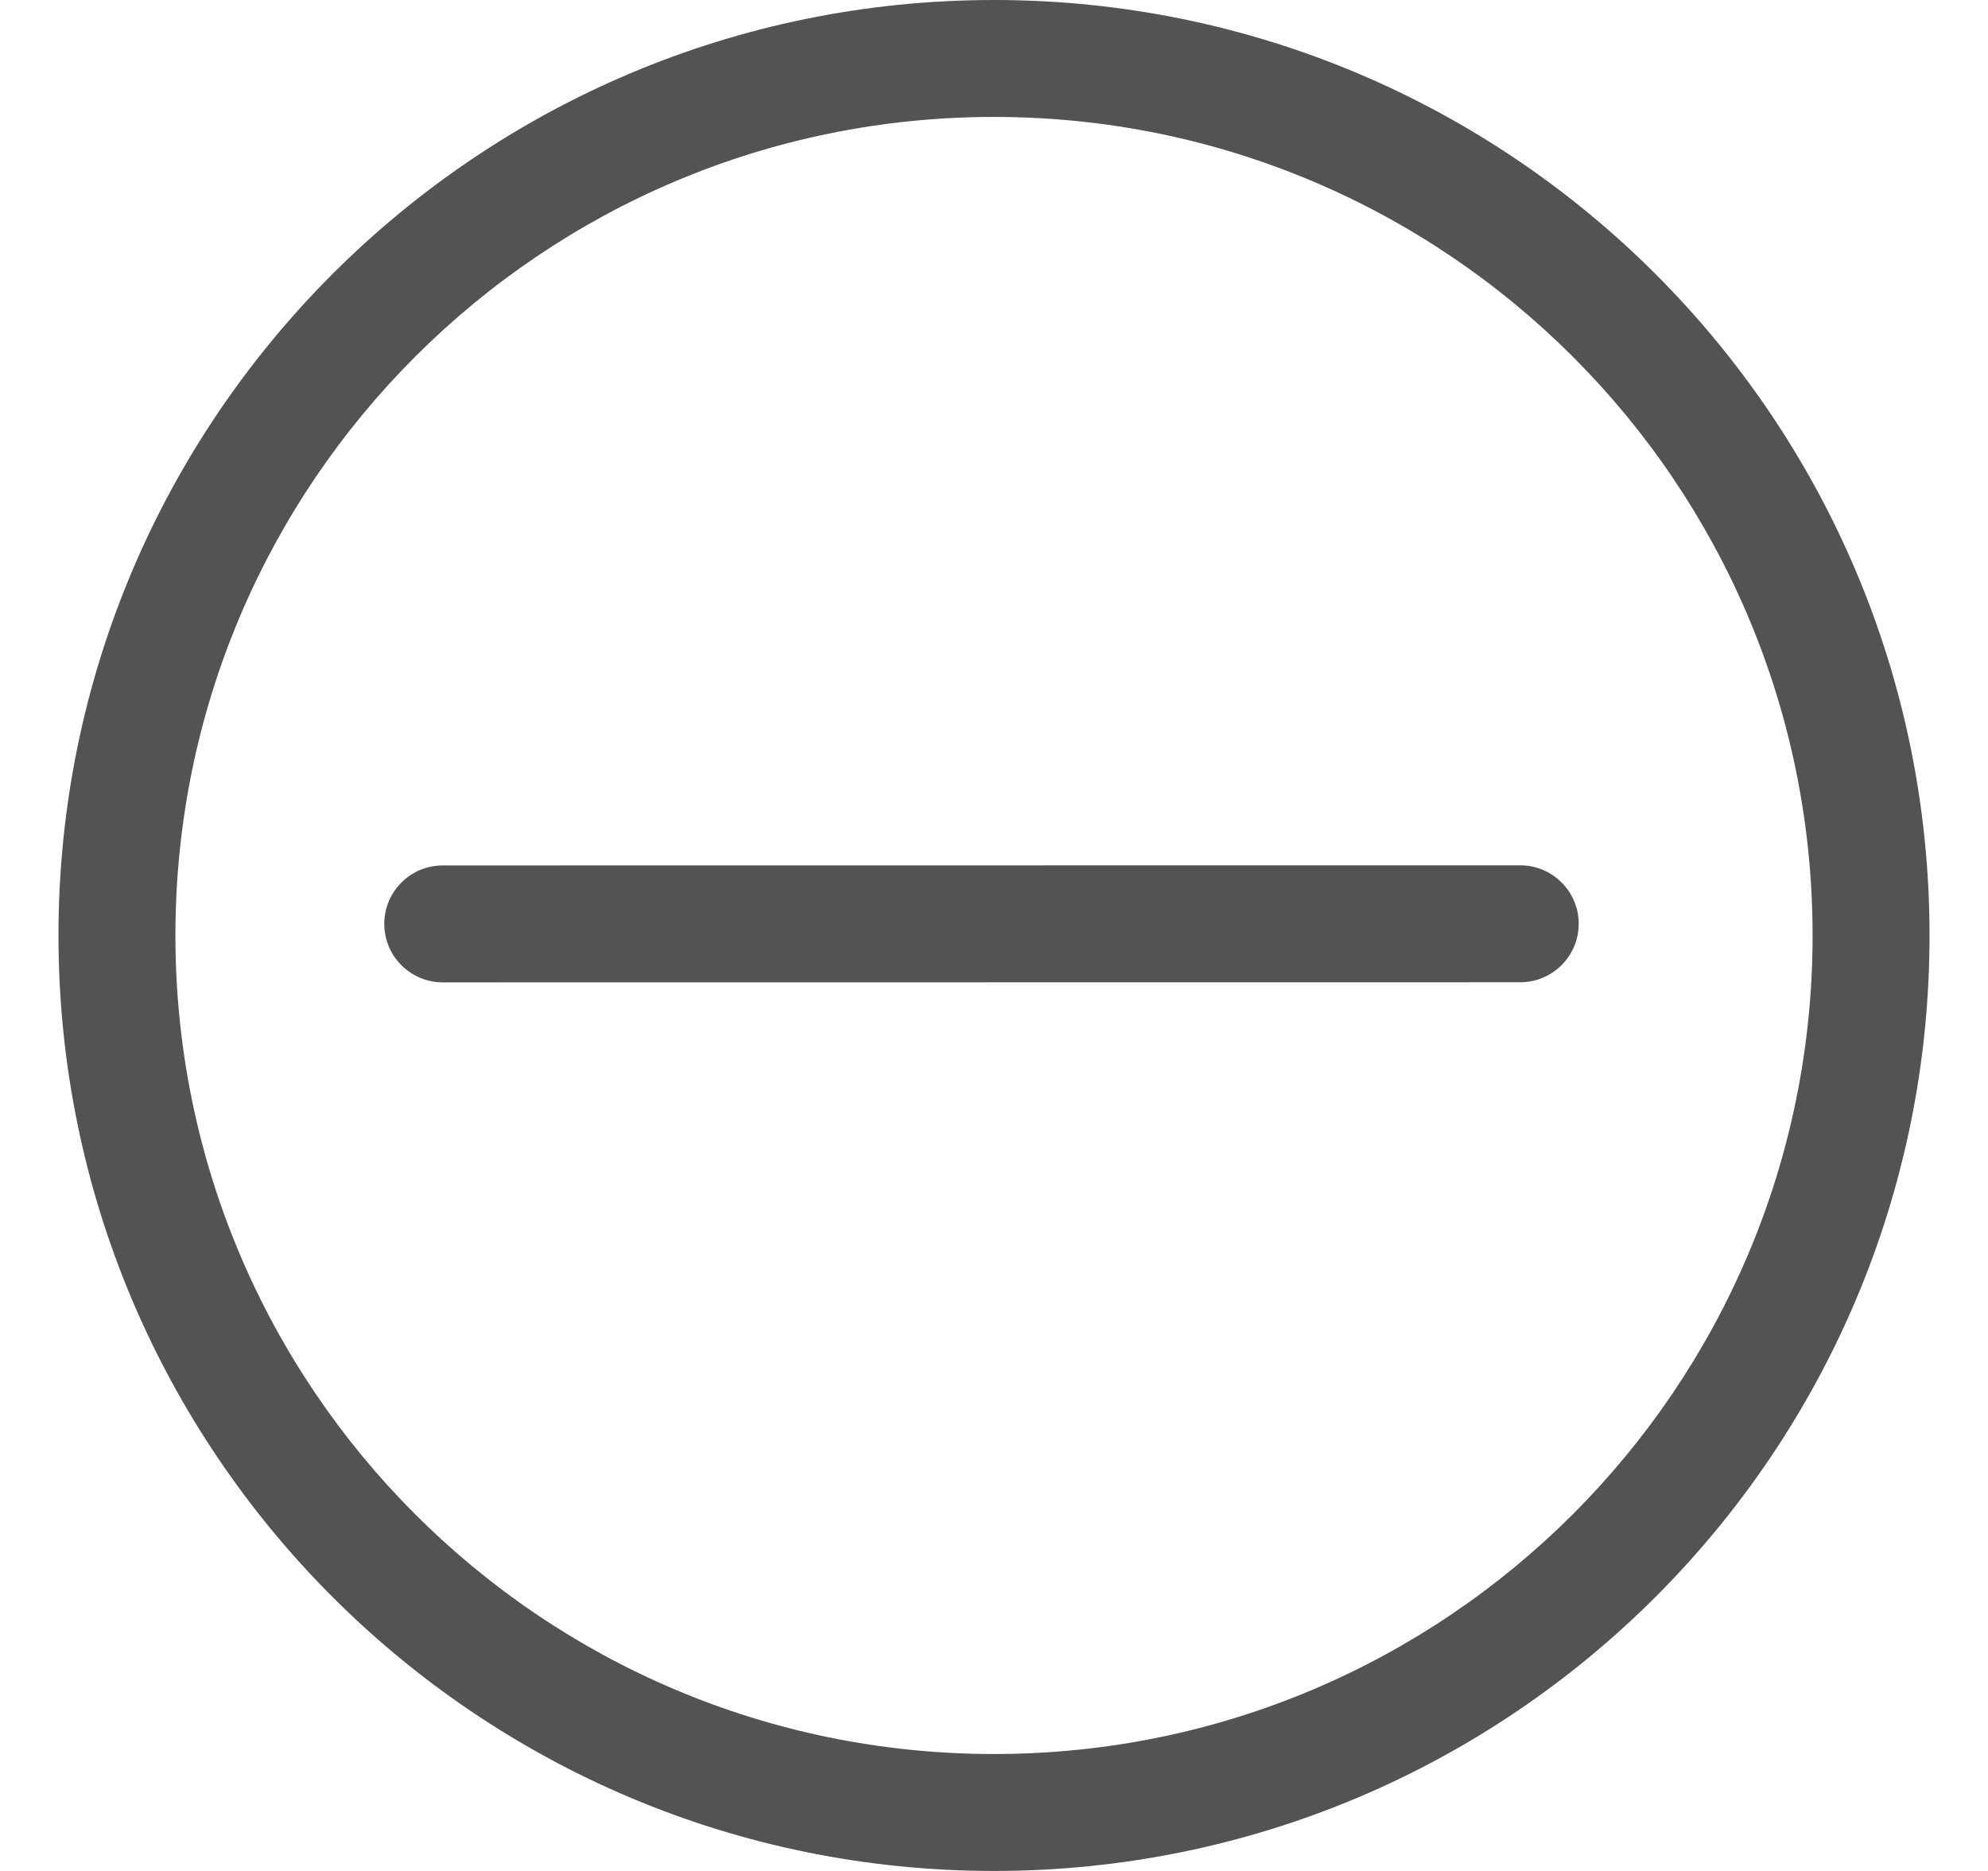 <svg width="17" height="16" viewBox="0 0 17 16" fill="none" xmlns="http://www.w3.org/2000/svg">
<g clip-path="url(#clip0_9635_427462)">
<path fill-rule="evenodd" clip-rule="evenodd" d="M15.5 8C15.5 11.866 12.366 15 8.5 15C4.634 15 1.5 11.866 1.5 8C1.5 4.134 4.634 1 8.5 1C12.366 1 15.5 4.134 15.5 8ZM16.5 8C16.5 12.418 12.918 16 8.5 16C4.082 16 0.5 12.418 0.5 8C0.5 3.582 4.082 0 8.5 0C12.918 0 16.5 3.582 16.5 8ZM13 8.4C13.276 8.4 13.5 8.176 13.5 7.9C13.5 7.624 13.276 7.4 13 7.4L3.786 7.401C3.51 7.401 3.286 7.625 3.286 7.901C3.286 8.177 3.51 8.401 3.786 8.401L13 8.4Z" fill="#535353"/>
</g>
<defs>
<clipPath id="clip0_9635_427462">
<rect width="16" height="16" fill="white" transform="translate(0.5)"/>
</clipPath>
</defs>
</svg>
